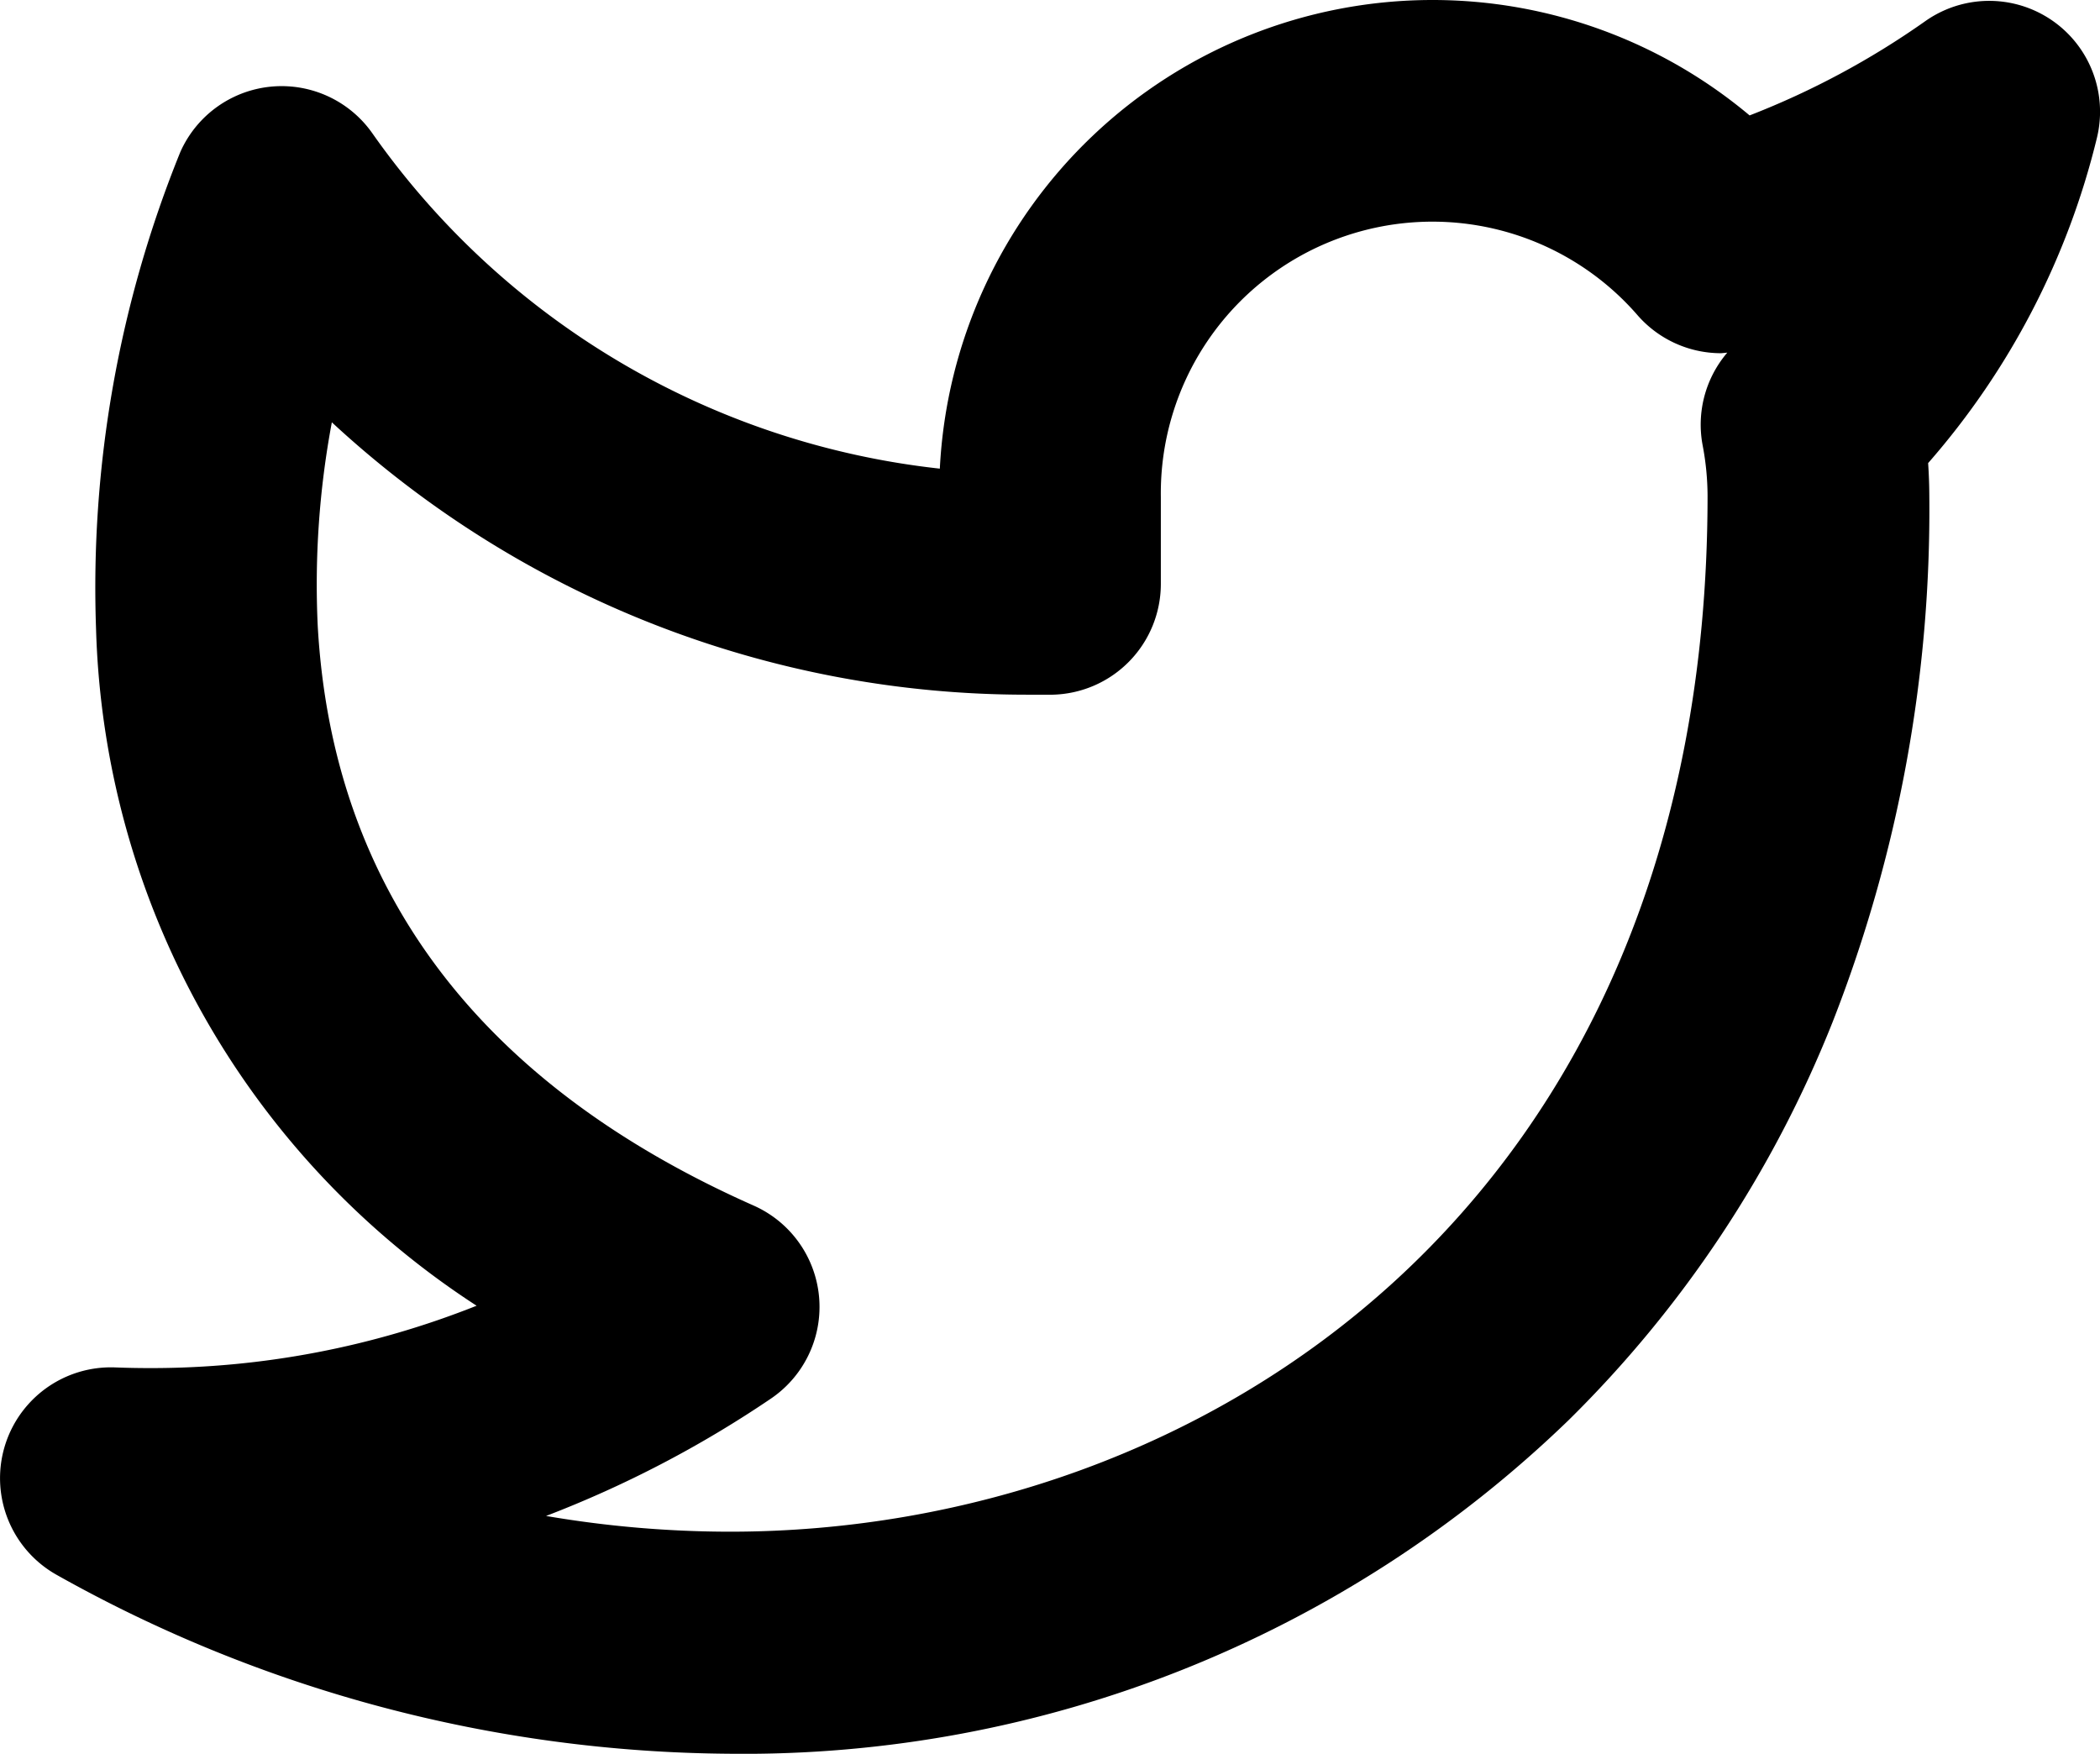 <svg xmlns="http://www.w3.org/2000/svg" width="28.42" height="23.733" viewBox="0 0 28.42 23.733">
  <path id="Icon_feather-twitter" data-name="Icon feather-twitter" d="M19.385,2.985a6.676,6.676,0,0,1,4.293,1.562,11.073,11.073,0,0,0,2.378-1.276,1.5,1.5,0,0,1,2.322,1.581,10.411,10.411,0,0,1-2.284,4.4q.015.22.016.441A18.994,18.994,0,0,1,24.8,16.819a15.7,15.7,0,0,1-3.574,5.387A16.054,16.054,0,0,1,9.88,26.718,18.841,18.841,0,0,1,.772,24.3a1.5,1.5,0,0,1,.788-2.81c.158.006.317.009.475.009a11.913,11.913,0,0,0,4.415-.844A11.3,11.3,0,0,1,1.3,11.5,15.68,15.68,0,0,1,2.44,5.043a1.5,1.5,0,0,1,2.6-.253,10.829,10.829,0,0,0,7.679,4.537,6.678,6.678,0,0,1,6.667-6.342Zm3.907,4.78a1.5,1.5,0,0,1-1.132-.516,3.676,3.676,0,0,0-6.45,2.462q0,.01,0,.02v1.155a1.5,1.5,0,0,1-1.461,1.5c-.119,0-.24,0-.359,0A13.831,13.831,0,0,1,4.491,8.7,11.9,11.9,0,0,0,4.3,11.456C4.5,15.01,6.48,17.65,10.2,19.3a1.5,1.5,0,0,1,.233,2.612A14.974,14.974,0,0,1,7.39,23.5a14.814,14.814,0,0,0,2.49.213c6.372,0,13.229-4.388,13.229-14.022a3.7,3.7,0,0,0-.066-.677,1.5,1.5,0,0,1,.333-1.257Z" transform="translate(0 -2.985)" />
</svg>
